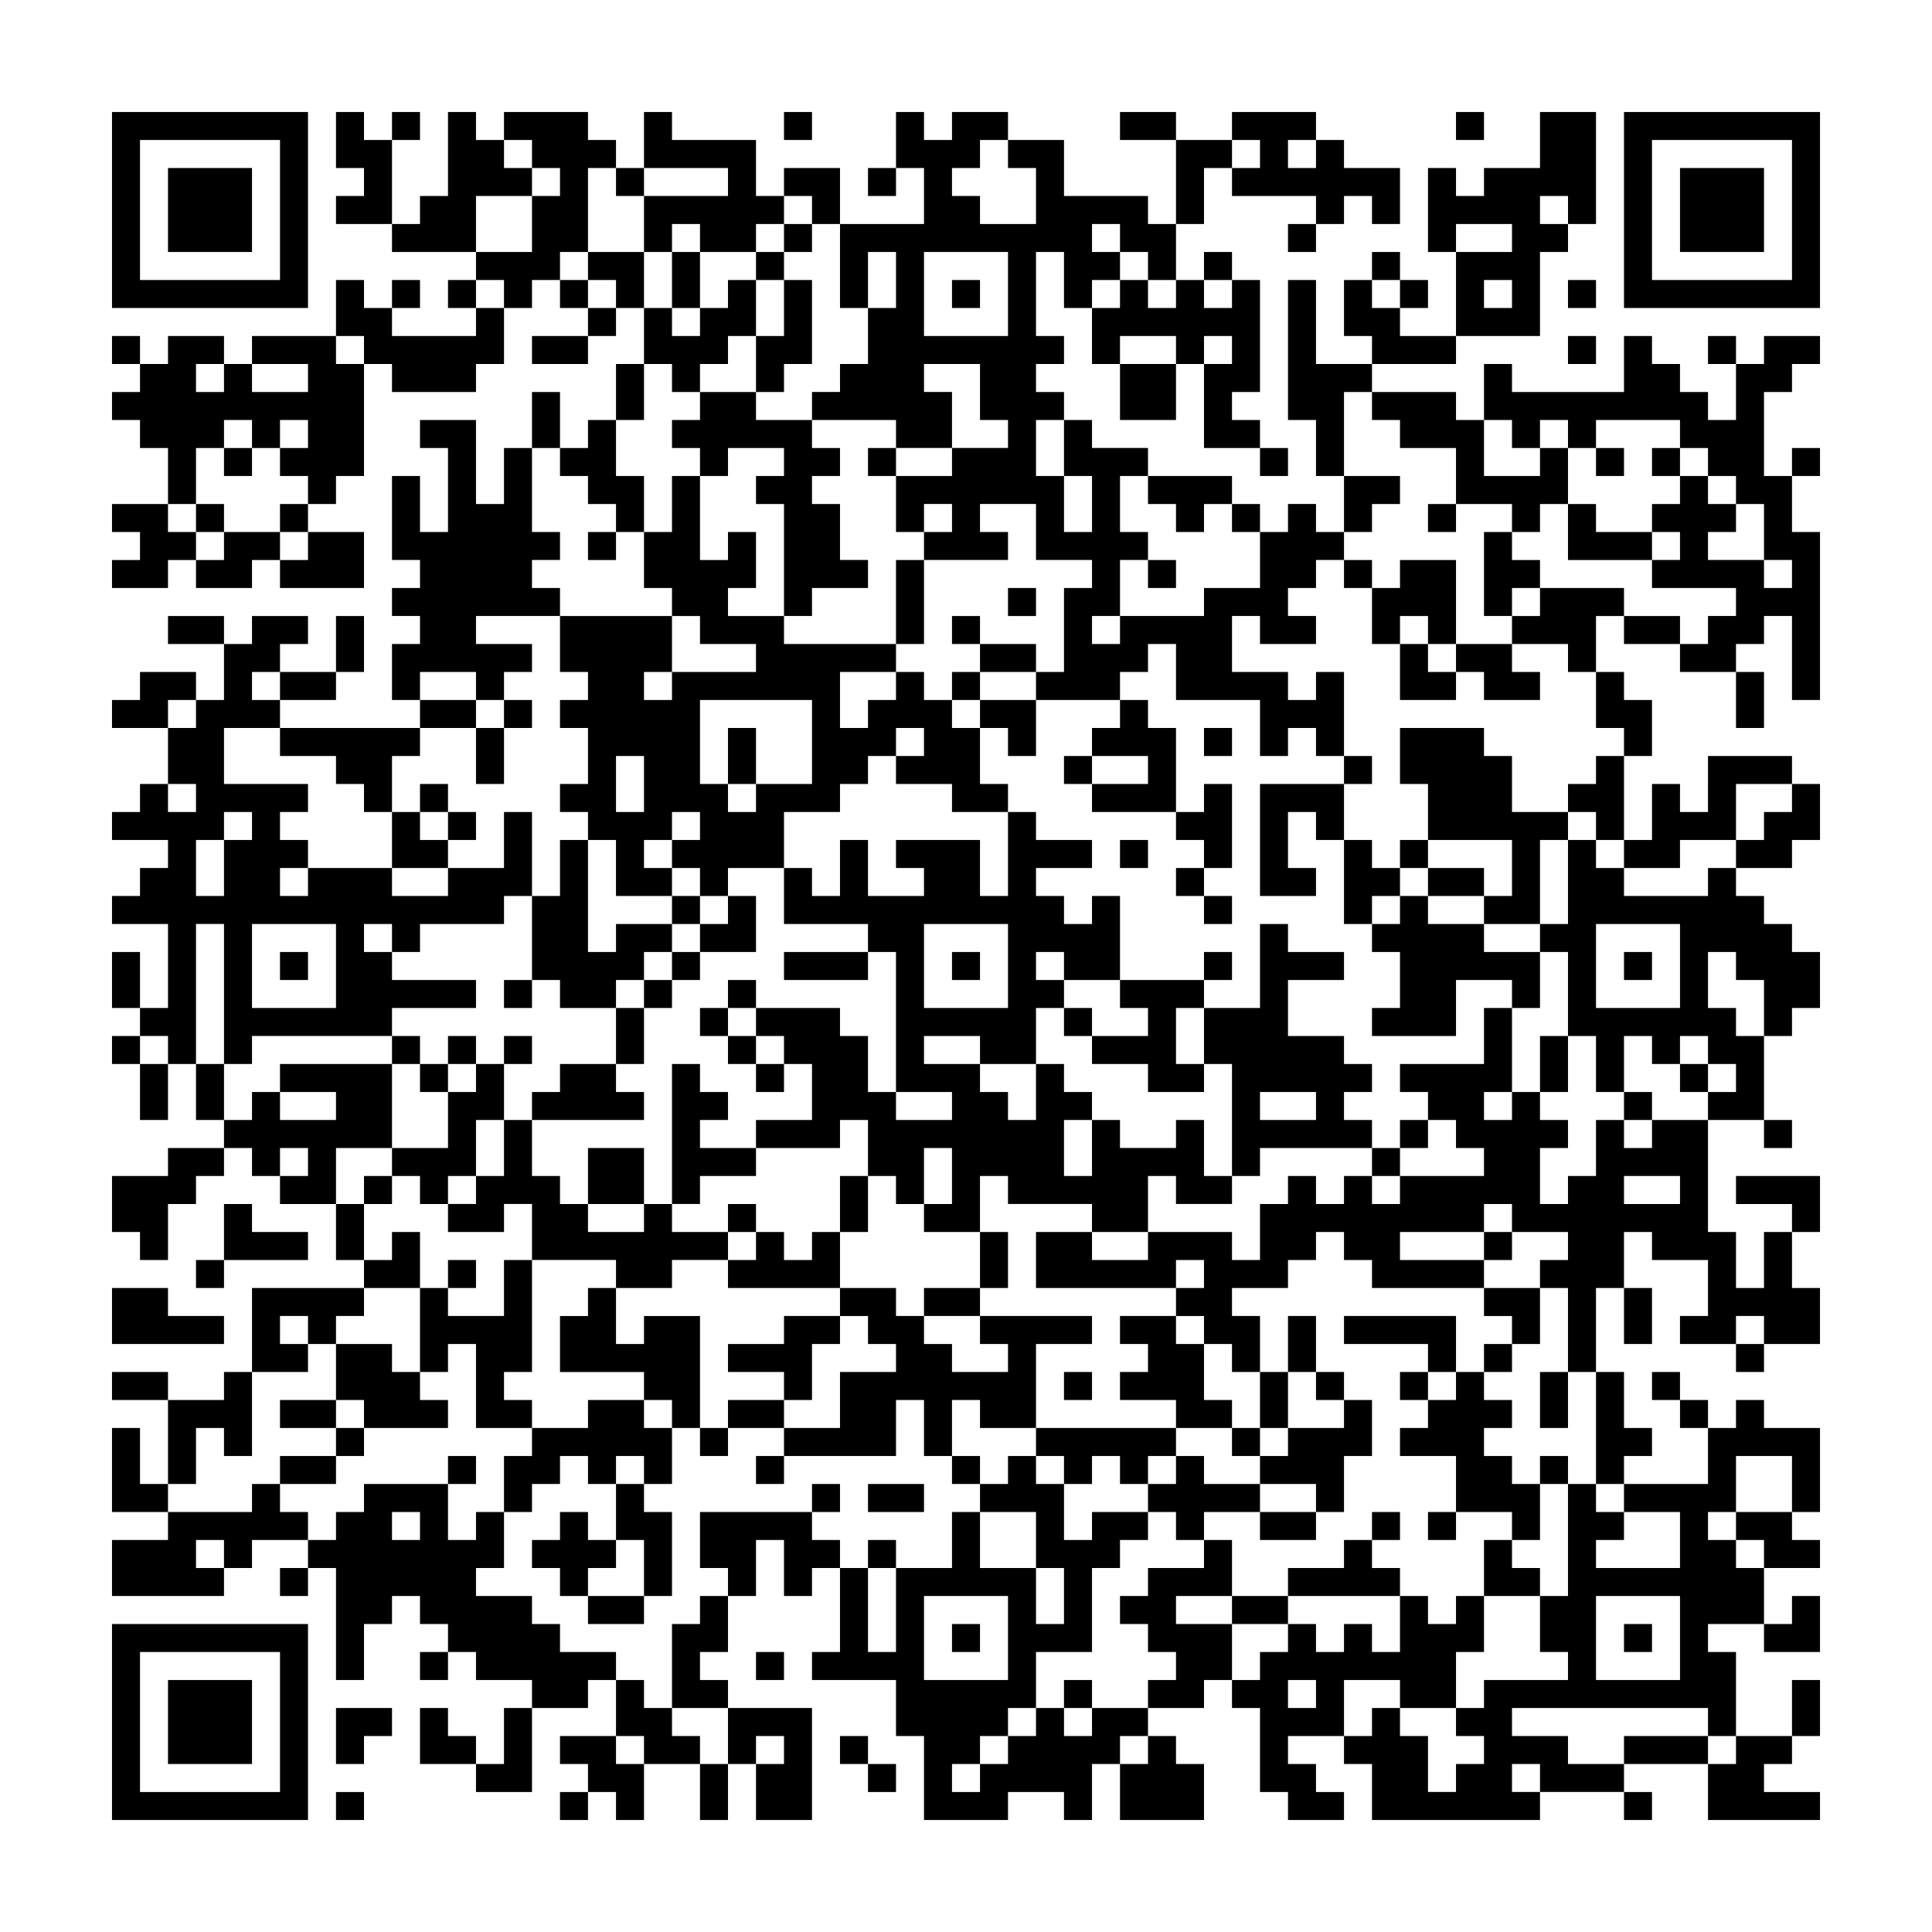 <svg xmlns="http://www.w3.org/2000/svg" viewBox="0 0 69 69"><path d="M4 4h7v7h-7zM12 4h1v1h1v3h-2v-1h1v-1h-1zM14 4h1v1h-1zM16 4h1v1h1v1h1v1h-2v2h-3v-1h1v-1h1zM18 4h3v1h1v1h-1v3h-1v1h-1v1h-1v-1h-1v-1h2v-2h1v-1h-1v-1h-1zM23 4h1v1h3v2h1v1h-1v1h-2v-1h-1v1h-1v-2h3v-1h-3zM28 4h1v1h-1zM32 4h1v1h1v-1h2v1h-1v1h-1v1h1v1h2v-2h-1v-1h2v2h3v1h1v2h-1v-1h-1v-1h-1v1h1v1h-1v1h-1v-2h-1v3h1v1h-1v1h1v1h-1v2h1v2h1v-2h-1v-2h1v1h2v1h-1v2h1v1h-1v2h-1v1h1v-1h3v-1h2v-2h1v-1h1v1h1v1h-1v1h-1v1h1v1h-2v-1h-1v2h2v1h1v-1h1v3h-1v-1h-1v1h-1v-2h-3v-2h-1v1h-1v1h-3v-1h1v-3h1v-1h-2v-2h-2v1h1v1h-3v-1h1v-1h-1v1h-1v-2h2v-1h2v-1h-1v-2h-2v1h1v2h-2v-1h-3v-1h1v-1h1v-2h1v-2h-1v2h-1v-3h3v-2h-1zM40 4h2v1h-2zM44 4h3v1h-1v1h1v-1h1v1h2v2h-1v-1h-1v1h-1v-1h-3v-1h1v-1h-1zM52 4h1v1h-1zM55 4h2v4h-1v-1h-1v1h1v1h-1v3h-3v-3h2v-1h-2v1h-1v-3h1v1h1v-1h2zM58 4h7v7h-7zM5 5v5h5v-5zM42 5h2v1h-1v2h-1zM59 5v5h5v-5zM6 6h3v3h-3zM22 6h1v1h-1zM28 6h2v2h-1v-1h-1zM31 6h1v1h-1zM60 6h3v3h-3zM28 8h1v1h-1zM46 8h1v1h-1zM21 9h2v2h-1v-1h-1zM24 9h1v2h-1zM27 9h1v1h-1zM33 9v3h3v-3zM43 9h1v1h-1zM49 9h1v1h-1zM12 10h1v1h1v1h3v-1h1v2h-1v1h-3v-1h-1v-1h-1zM14 10h1v1h-1zM16 10h1v1h-1zM20 10h1v1h-1zM26 10h1v2h-1v1h-1v1h-1v-1h-1v-2h1v1h1v-1h1zM28 10h1v3h-1v1h-1v-2h1zM34 10h1v1h-1zM40 10h1v1h1v-1h1v1h1v-1h1v4h-1v1h1v1h-2v-3h1v-1h-1v1h-1v-1h-2v1h-1v-2h1zM46 10h1v3h2v1h-1v3h-1v-2h-1zM48 10h1v1h1v1h2v1h-3v-1h-1zM50 10h1v1h-1zM53 10v1h1v-1zM56 10h1v1h-1zM21 11h1v1h-1zM4 12h1v1h-1zM6 12h2v1h-1v1h1v-1h1v1h2v-1h-2v-1h3v1h1v4h-1v1h-1v-1h-1v-1h1v-1h-1v1h-1v-1h-1v1h-1v2h-1v-2h-1v-1h-1v-1h1v-1h1zM19 12h2v1h-2zM56 12h1v1h-1zM58 12h1v1h1v1h1v1h1v-2h1v-1h2v1h-1v1h-1v3h1v2h1v6h-1v-3h-1v1h-1v1h-2v-1h1v-1h1v-1h-3v-1h1v-1h-1v-1h1v-1h1v1h1v1h-1v1h2v1h1v-1h-1v-2h-1v-1h-1v-1h-1v-1h-3v1h-1v-1h-1v1h-1v-1h-1v-2h1v1h4zM61 12h1v1h-1zM22 13h1v2h-1zM40 13h2v2h-2zM19 14h1v2h-1zM25 14h2v1h2v1h1v1h-1v1h1v2h1v1h-2v1h-1v-4h-1v-1h1v-1h-2v1h-1v-1h-1v-1h1zM49 14h3v1h1v2h2v-1h1v2h-1v1h-1v-1h-2v-2h-2v-1h-1zM15 15h2v3h1v-2h1v3h1v1h-1v1h1v1h-3v1h2v1h-1v1h-1v-1h-2v1h-1v-2h1v-1h-1v-1h1v-1h-1v-3h1v2h1v-3h-1zM21 15h1v2h1v2h-1v-1h-1v-1h-1v-1h1zM8 16h1v1h-1zM31 16h1v1h-1zM45 16h1v1h-1zM57 16h1v1h-1zM59 16h1v1h-1zM64 16h1v1h-1zM24 17h1v3h1v-1h1v2h-1v1h2v1h4v1h-2v2h1v-1h1v-1h1v1h1v1h1v2h1v1h-2v-1h-2v-1h1v-1h-1v1h-1v1h-1v1h-2v2h-2v1h-1v-1h-1v-1h1v-1h-1v1h-1v1h1v1h-2v-2h-1v-1h-1v-1h1v-2h-1v-1h1v-1h-1v-2h4v2h-1v1h1v-1h3v-1h-2v-1h-1v-1h-1v-2h1zM41 17h3v1h-1v1h-1v-1h-1zM48 17h2v1h-1v1h-1zM4 18h2v1h1v1h-1v1h-2v-1h1v-1h-1zM7 18h1v1h-1zM10 18h1v1h-1zM44 18h1v1h-1zM51 18h1v1h-1zM56 18h1v1h2v1h-3zM8 19h2v1h-1v1h-2v-1h1zM11 19h2v2h-3v-1h1zM21 19h1v1h-1zM53 19h1v1h1v1h-1v1h-1zM32 20h1v3h-1zM41 20h1v1h-1zM48 20h1v1h-1zM50 20h2v3h-1v-1h-1v1h-1v-2h1zM36 21h1v1h-1zM55 21h3v1h-1v2h-1v-1h-2v-1h1zM6 22h2v1h-2zM9 22h2v1h-1v1h-1v1h1v1h-2v2h3v1h-1v1h1v1h-1v1h1v-1h3v1h2v-1h2v-2h1v3h-1v1h-3v1h-1v-1h-1v1h1v1h3v1h-3v1h-5v1h-1v-5h-1v5h-1v-1h-1v-1h1v-3h-2v-1h1v-1h1v-1h-2v-1h1v-1h1v1h1v-1h-1v-2h1v-1h1v-2h1zM12 22h1v2h-1zM34 22h1v1h-1zM58 22h2v1h-2zM35 23h2v1h-2zM50 23h1v1h1v1h-2zM52 23h2v1h1v1h-2v-1h-1zM5 24h2v1h-1v1h-2v-1h1zM10 24h2v1h-2zM34 24h1v1h-1zM57 24h1v1h1v2h-1v-1h-1zM62 24h1v2h-1zM15 25h2v1h-2zM18 25h1v1h-1zM25 25v3h1v1h1v-1h2v-3zM35 25h2v2h-1v-1h-1zM40 25h1v1h1v3h-3v-1h2v-1h-2v-1h1zM10 26h5v1h-1v2h-1v-1h-1v-1h-2zM17 26h1v2h-1zM26 26h1v2h-1zM43 26h1v1h-1zM50 26h3v1h1v2h2v1h-1v3h-2v-1h1v-2h-3v-2h-1zM22 27v2h1v-2zM38 27h1v1h-1zM48 27h1v1h-1zM57 27h1v3h-1v-1h-1v-1h1zM61 27h3v1h-2v2h-2v1h-2v-1h1v-2h1v1h1zM15 28h1v1h-1zM43 28h1v3h-1v-1h-1v-1h1zM45 28h3v2h-1v-1h-1v2h1v1h-2zM64 28h1v2h-1v1h-2v-1h1v-1h1zM8 29v1h-1v2h1v-2h1v-1zM14 29h1v1h1v1h-2zM16 29h1v1h-1zM36 29h1v1h2v1h-2v1h1v1h1v-1h1v3h-2v-1h-1v1h1v1h-1v2h-2v-1h-2v1h2v1h1v1h1v-2h1v1h1v1h-1v2h1v-2h1v1h2v-1h1v2h1v1h-2v-1h-1v2h-2v-1h-3v-1h-1v2h-2v-1h1v-2h-1v2h-1v-1h-1v-2h-1v1h-3v-1h2v-2h-1v-1h-1v-1h3v1h1v2h1v1h2v-1h-2v-5h-1v-1h-3v-2h1v1h1v-2h1v2h2v-1h-1v-1h3v2h1zM20 30h1v4h1v-1h2v1h-1v1h-1v1h-2v-1h-1v-3h1zM40 30h1v1h-1zM48 30h1v1h1v1h-1v1h-1zM50 30h1v1h-1zM56 30h1v1h1v1h3v-1h1v1h1v1h1v1h1v2h-1v1h-1v-2h-1v-1h-1v2h1v1h1v3h-2v-1h1v-1h-1v-1h-1v1h-1v-1h-1v2h-1v-2h-1v-3h-1v-1h1zM42 31h1v1h-1zM51 31h2v1h-2zM24 32h1v1h-1zM26 32h1v2h-2v-1h1zM43 32h1v1h-1zM50 32h1v1h2v1h2v2h-1v-1h-2v2h-3v-1h1v-2h-1v-1h1zM9 33v3h3v-3zM33 33v3h3v-3zM45 33h1v1h2v1h-2v2h2v1h1v1h-1v1h1v1h-4v1h-1v-4h-1v-2h2zM57 33v3h3v-3zM4 34h1v2h-1zM10 34h1v1h-1zM24 34h1v1h-1zM28 34h3v1h-3zM34 34h1v1h-1zM43 34h1v1h-1zM58 34h1v1h-1zM18 35h1v1h-1zM23 35h1v1h-1zM26 35h1v1h-1zM40 35h3v1h-1v2h1v1h-2v-1h-2v-1h2v-1h-1zM22 36h1v2h-1zM25 36h1v1h-1zM38 36h1v1h-1zM53 36h1v3h-1v1h1v-1h1v1h1v1h-1v2h1v-1h1v-2h1v1h1v-1h2v4h1v2h1v-2h1v2h1v2h-2v-1h-1v1h-2v-1h1v-2h-2v-1h-1v2h-1v3h-1v-3h-1v-1h1v-1h-2v-1h-1v1h-3v1h3v1h-4v-1h-1v-1h-1v1h-1v1h-2v1h1v2h-1v-1h-1v-1h-1v-1h1v-1h-1v1h-5v-2h2v1h2v-1h3v1h1v-2h1v-1h1v1h1v-1h1v1h1v-1h3v-1h-1v-1h-1v-1h-1v-1h3zM4 37h1v1h-1zM14 37h1v1h-1zM16 37h1v1h-1zM18 37h1v1h-1zM26 37h1v1h-1zM55 37h1v2h-1zM5 38h1v2h-1zM7 38h1v2h-1zM10 38h4v3h-2v2h-2v-1h1v-1h-1v1h-1v-1h-1v-1h1v-1h1v1h2v-1h-2zM15 38h1v1h-1zM17 38h1v2h-1v2h-1v1h-1v-1h-1v-1h2v-2h1zM20 38h2v1h1v1h-4v-1h1zM24 38h1v1h1v1h-1v1h2v1h-2v1h-1zM27 38h1v1h-1zM60 38h1v1h-1zM45 39v1h2v-1zM58 39h1v1h-1zM18 40h1v2h1v1h1v1h2v-1h1v1h2v1h-2v1h-2v-1h-3v-2h-1v1h-2v-1h1v-1h1zM50 40h1v1h-1zM63 40h1v1h-1zM6 41h2v1h-1v1h-1v2h-1v-1h-1v-2h2zM21 41h2v2h-2zM49 41h1v1h-1zM13 42h1v1h-1zM30 42h1v2h-1zM58 42v1h2v-1zM62 42h3v2h-1v-1h-2zM8 43h1v1h2v1h-3zM12 43h1v2h-1zM26 43h1v1h-1zM14 44h1v2h-2v-1h1zM27 44h1v1h1v-1h1v2h-4v-1h1zM35 44h1v2h-1zM53 44h1v1h-1zM7 45h1v1h-1zM16 45h1v1h-1zM18 45h1v4h-1v1h1v1h-2v-3h-1v1h-1v-3h1v1h2zM4 46h2v1h2v1h-4zM9 46h4v1h-1v1h-1v-1h-1v1h1v1h-2zM21 46h1v2h1v-1h2v4h-1v-1h-1v-1h-3v-2h1zM30 46h2v1h1v1h1v1h2v-1h-1v-1h4v1h-2v3h-2v-1h-1v2h-1v-2h-1v2h-4v-1h2v-2h2v-1h-1v-1h-1zM33 46h2v1h-2zM53 46h2v2h-1v-1h-1zM58 46h1v2h-1zM28 47h2v1h-1v2h-1v-1h-2v-1h2zM40 47h2v1h1v2h1v1h-2v-1h-2v-1h1v-1h-1zM46 47h1v2h-1zM48 47h4v2h-1v-1h-3zM12 48h2v1h1v1h1v1h-3v-1h-1zM53 48h1v1h-1zM62 48h1v1h-1zM4 49h2v1h-2zM8 49h1v3h-1v-1h-1v2h-1v-3h2zM38 49h1v1h-1zM45 49h1v2h-1zM47 49h1v1h-1zM50 49h1v1h-1zM52 49h1v1h1v1h-1v1h1v1h1v2h-1v-1h-2v-2h-2v-1h1v-1h1zM55 49h1v2h-1zM57 49h1v2h1v1h-1v1h-1zM59 49h1v1h-1zM10 50h2v1h-2zM21 50h2v1h1v2h-1v-1h-1v1h-1v-1h-1v1h-1v1h-1v-2h1v-1h2zM26 50h2v1h-2zM48 50h1v2h-1v2h-1v-1h-2v-1h1v-1h2zM60 50h1v1h-1zM62 50h1v1h2v3h-1v-2h-2v2h-1v1h1v1h1v2h-2v1h1v3h-1v-1h-7v1h2v1h2v1h-3v-1h-1v1h1v1h-6v-2h-1v-1h1v-1h1v1h1v2h1v-1h1v-1h-1v-1h1v-1h3v-1h-1v-2h1v-4h1v1h1v1h-1v1h3v-2h-2v-1h3v-2h1zM4 51h1v2h1v1h-2zM12 51h1v1h-1zM25 51h1v1h-1zM37 51h5v1h-1v1h-1v-1h-1v1h-1v-1h-1zM44 51h1v1h-1zM10 52h2v1h-2zM16 52h1v1h-1zM27 52h1v1h-1zM34 52h1v1h-1zM36 52h1v1h1v2h1v-1h2v1h-1v1h-1v3h-2v2h-1v1h-1v1h-1v1h1v-1h1v-1h1v-1h1v1h1v-1h2v1h-1v1h-1v2h-1v-1h-2v1h-3v-3h-1v-2h-3v-1h1v-3h1v3h1v-3h2v-2h1v2h2v2h1v-2h-1v-2h-2v-1h1zM42 52h1v1h2v1h-2v1h-1v-1h-1v-1h1zM55 52h1v1h-1zM9 53h1v1h1v1h-2v1h-1v-1h-1v1h1v1h-4v-2h2v-1h3zM13 53h3v2h1v-1h1v2h-1v1h2v1h1v1h2v1h-1v1h-2v-1h-2v-1h-1v-1h-1v-1h-1v1h-1v2h-1v-4h-1v-1h1v-1h1zM22 53h1v1h1v3h-1v-2h-1zM29 53h1v1h-1zM31 53h2v1h-2zM14 54v1h1v-1zM20 54h1v1h1v1h-1v1h-1v-1h-1v-1h1zM25 54h4v1h1v1h-1v1h-1v-2h-1v2h-1v-1h-1zM45 54h2v1h-2zM49 54h1v1h-1zM51 54h1v1h-1zM62 54h2v1h1v1h-2v-1h-1zM31 55h1v1h-1zM43 55h1v2h-2v1h2v2h-1v1h-2v-1h1v-1h-1v-1h-1v-1h1v-1h2zM48 55h1v1h1v1h-4v-1h2zM53 55h1v1h1v1h-2zM10 56h1v1h-1zM21 57h2v1h-2zM25 57h1v2h-1v1h1v1h-2v-3h1zM33 57v3h3v-3zM44 57h2v1h-2zM50 57h1v1h1v-1h1v2h-1v2h-2v-1h-2v2h-2v1h1v1h1v1h-2v-1h-1v-3h-1v-1h1v-1h1v-1h1v1h1v-1h1v1h1zM57 57v3h3v-3zM64 57h1v2h-2v-1h1zM4 58h7v7h-7zM34 58h1v1h-1zM58 58h1v1h-1zM5 59v5h5v-5zM15 59h1v1h-1zM27 59h1v1h-1zM6 60h3v3h-3zM22 60h1v1h1v1h1v1h-2v-1h-1zM38 60h1v1h-1zM46 60v1h1v-1zM64 60h1v2h-1zM12 61h2v1h-1v1h-1zM15 61h1v1h1v1h-2zM18 61h1v3h-2v-1h1zM26 61h3v4h-2v-2h1v-1h-1v1h-1zM20 62h2v1h1v2h-1v-1h-1v-1h-1zM30 62h1v1h-1zM41 62h1v1h1v2h-3v-2h1zM58 62h3v1h-3zM62 62h2v1h-1v1h2v1h-4v-2h1zM25 63h1v2h-1zM31 63h1v1h-1zM12 64h1v1h-1zM20 64h1v1h-1zM58 64h1v1h-1z"/></svg>